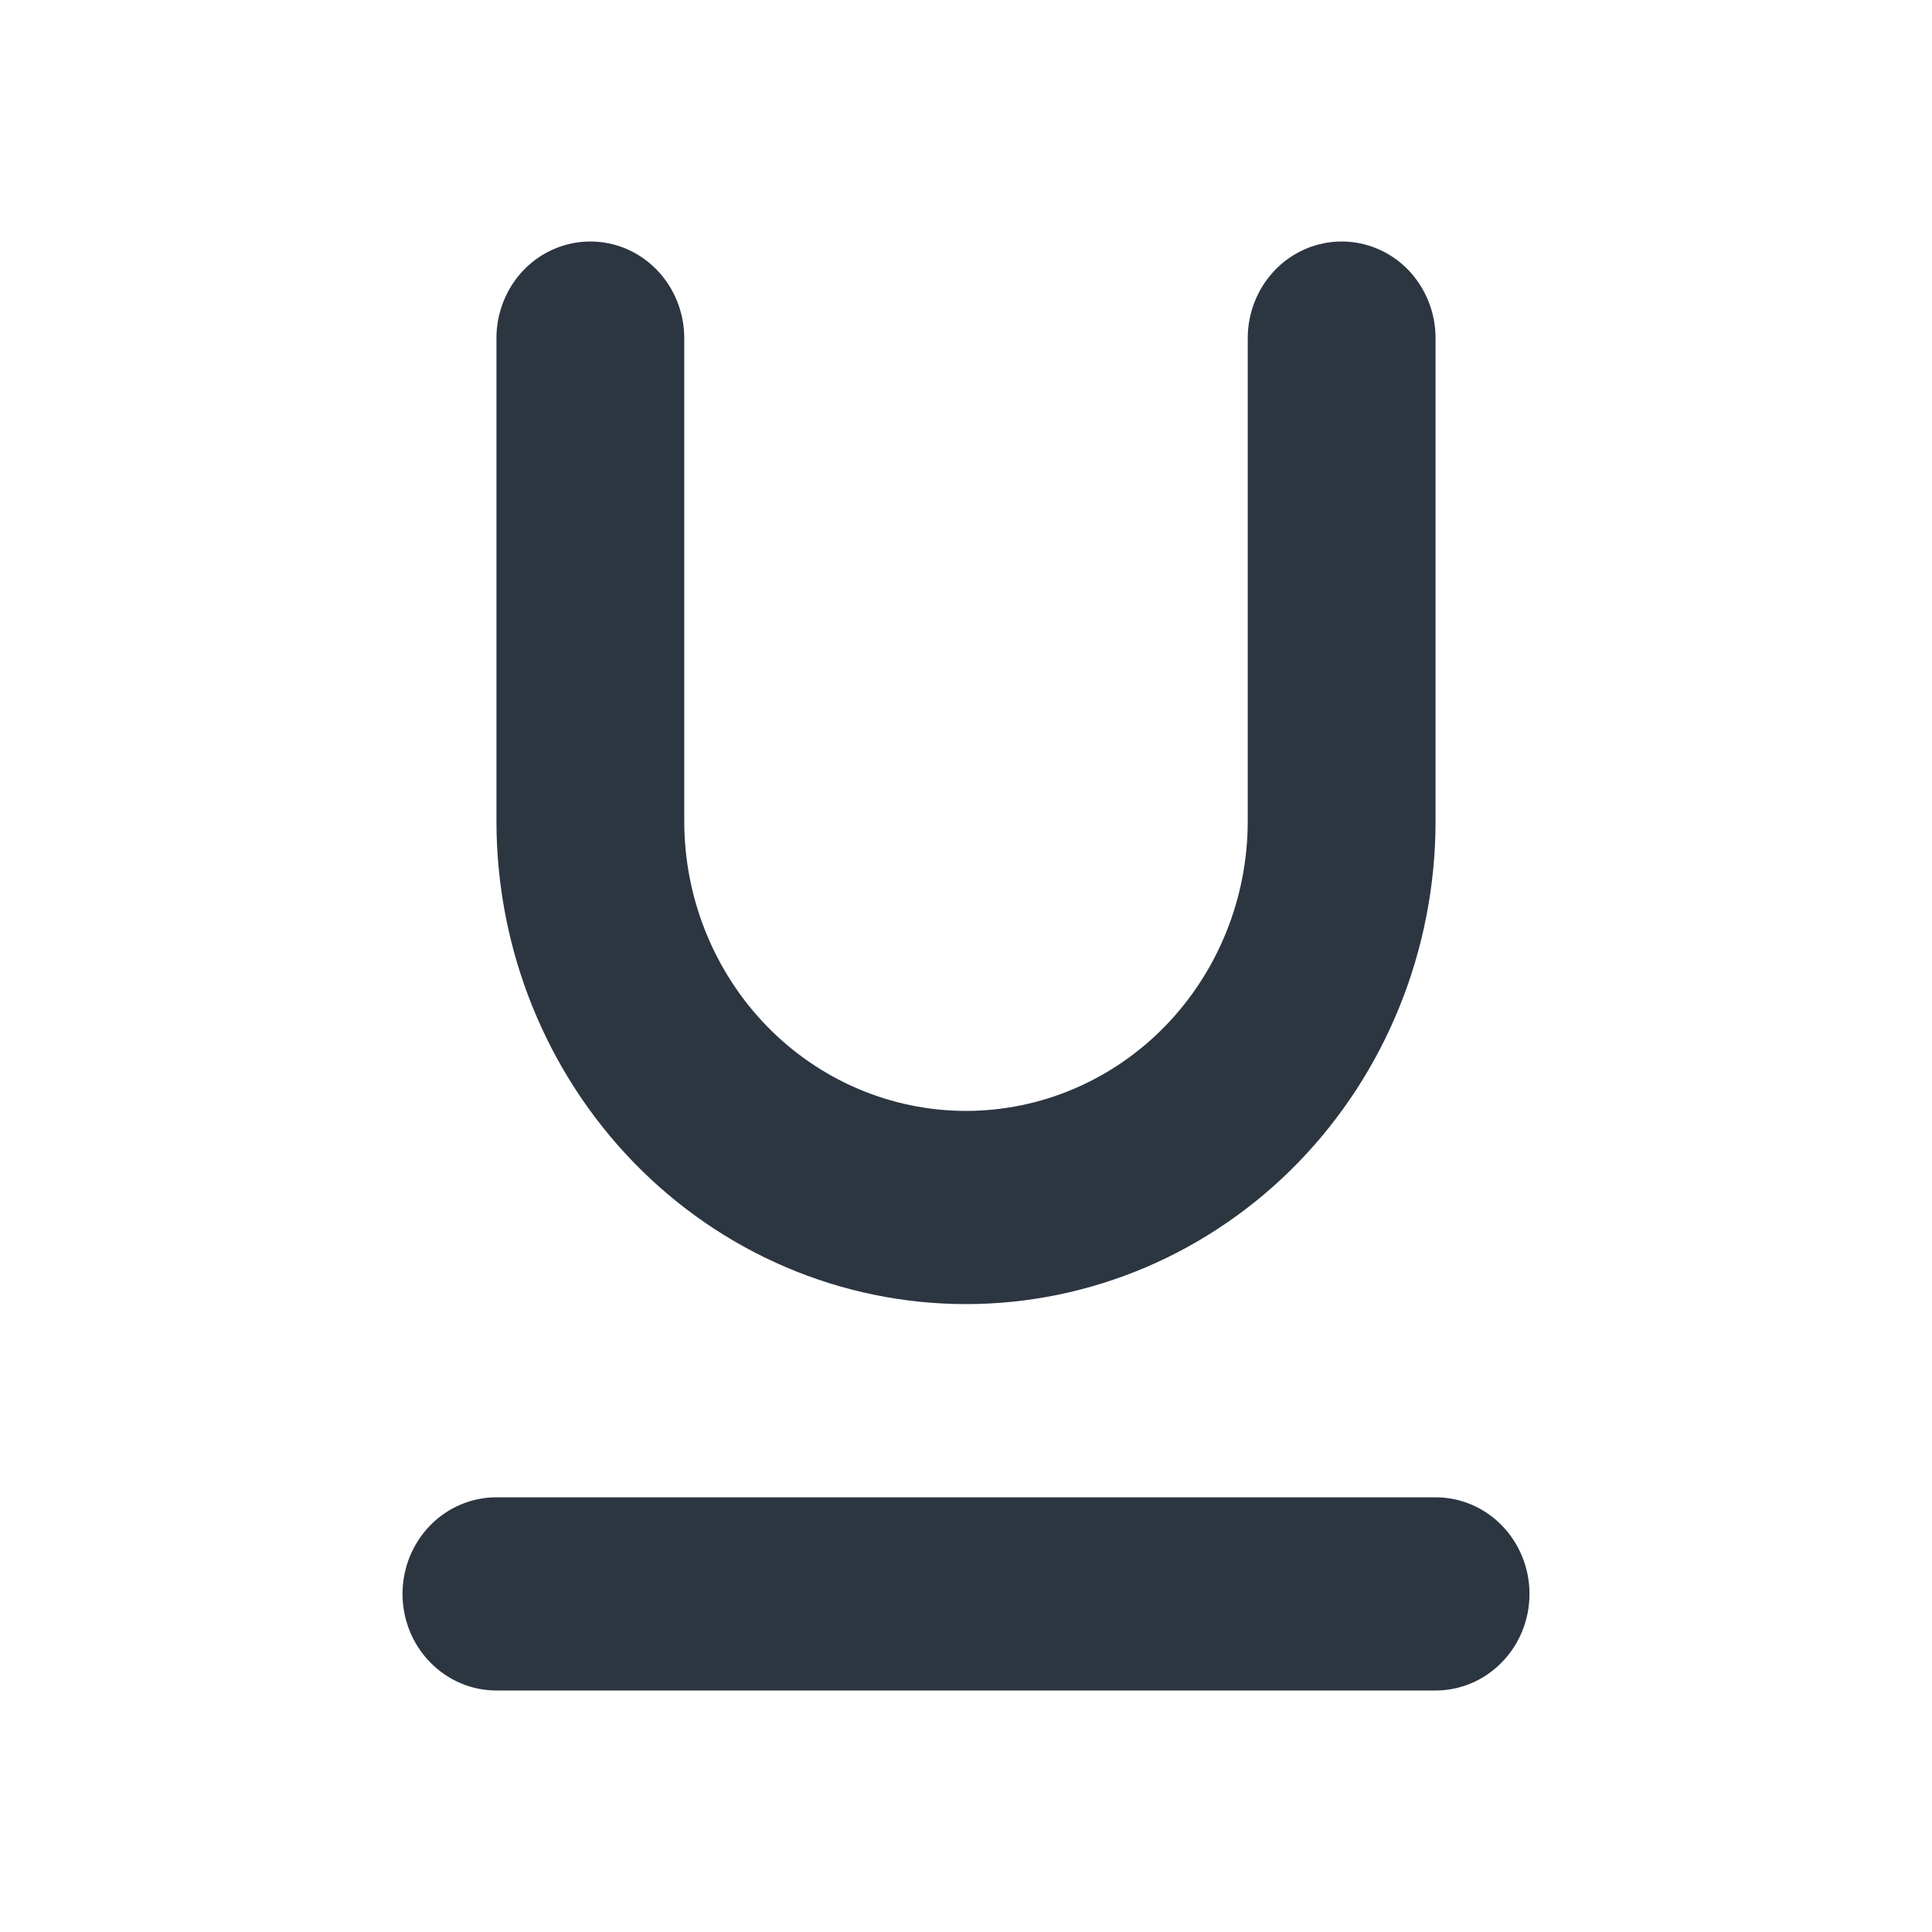 <svg width="24" height="24" viewBox="0 0 24 24" fill="none" xmlns="http://www.w3.org/2000/svg">
<path d="M12 16.2C13.547 16.2 15.031 15.568 16.125 14.443C17.219 13.317 17.833 11.791 17.833 10.2V4.2C17.833 3.882 17.71 3.577 17.492 3.351C17.273 3.126 16.976 3 16.667 3C16.357 3 16.061 3.126 15.842 3.351C15.623 3.577 15.5 3.882 15.5 4.2V10.2C15.5 11.155 15.131 12.07 14.475 12.746C13.819 13.421 12.928 13.8 12 13.8C11.072 13.8 10.181 13.421 9.525 12.746C8.869 12.07 8.5 11.155 8.5 10.2V4.2C8.5 3.882 8.377 3.577 8.158 3.351C7.939 3.126 7.643 3 7.333 3C7.024 3 6.727 3.126 6.508 3.351C6.29 3.577 6.167 3.882 6.167 4.2V10.2C6.167 11.791 6.781 13.317 7.875 14.443C8.969 15.568 10.453 16.2 12 16.2ZM17.833 18.6H6.167C5.857 18.6 5.561 18.726 5.342 18.951C5.123 19.177 5 19.482 5 19.8C5 20.118 5.123 20.424 5.342 20.648C5.561 20.874 5.857 21 6.167 21H17.833C18.143 21 18.439 20.874 18.658 20.648C18.877 20.424 19 20.118 19 19.8C19 19.482 18.877 19.177 18.658 18.951C18.439 18.726 18.143 18.6 17.833 18.6Z" fill="#2C3641"/>
</svg>
